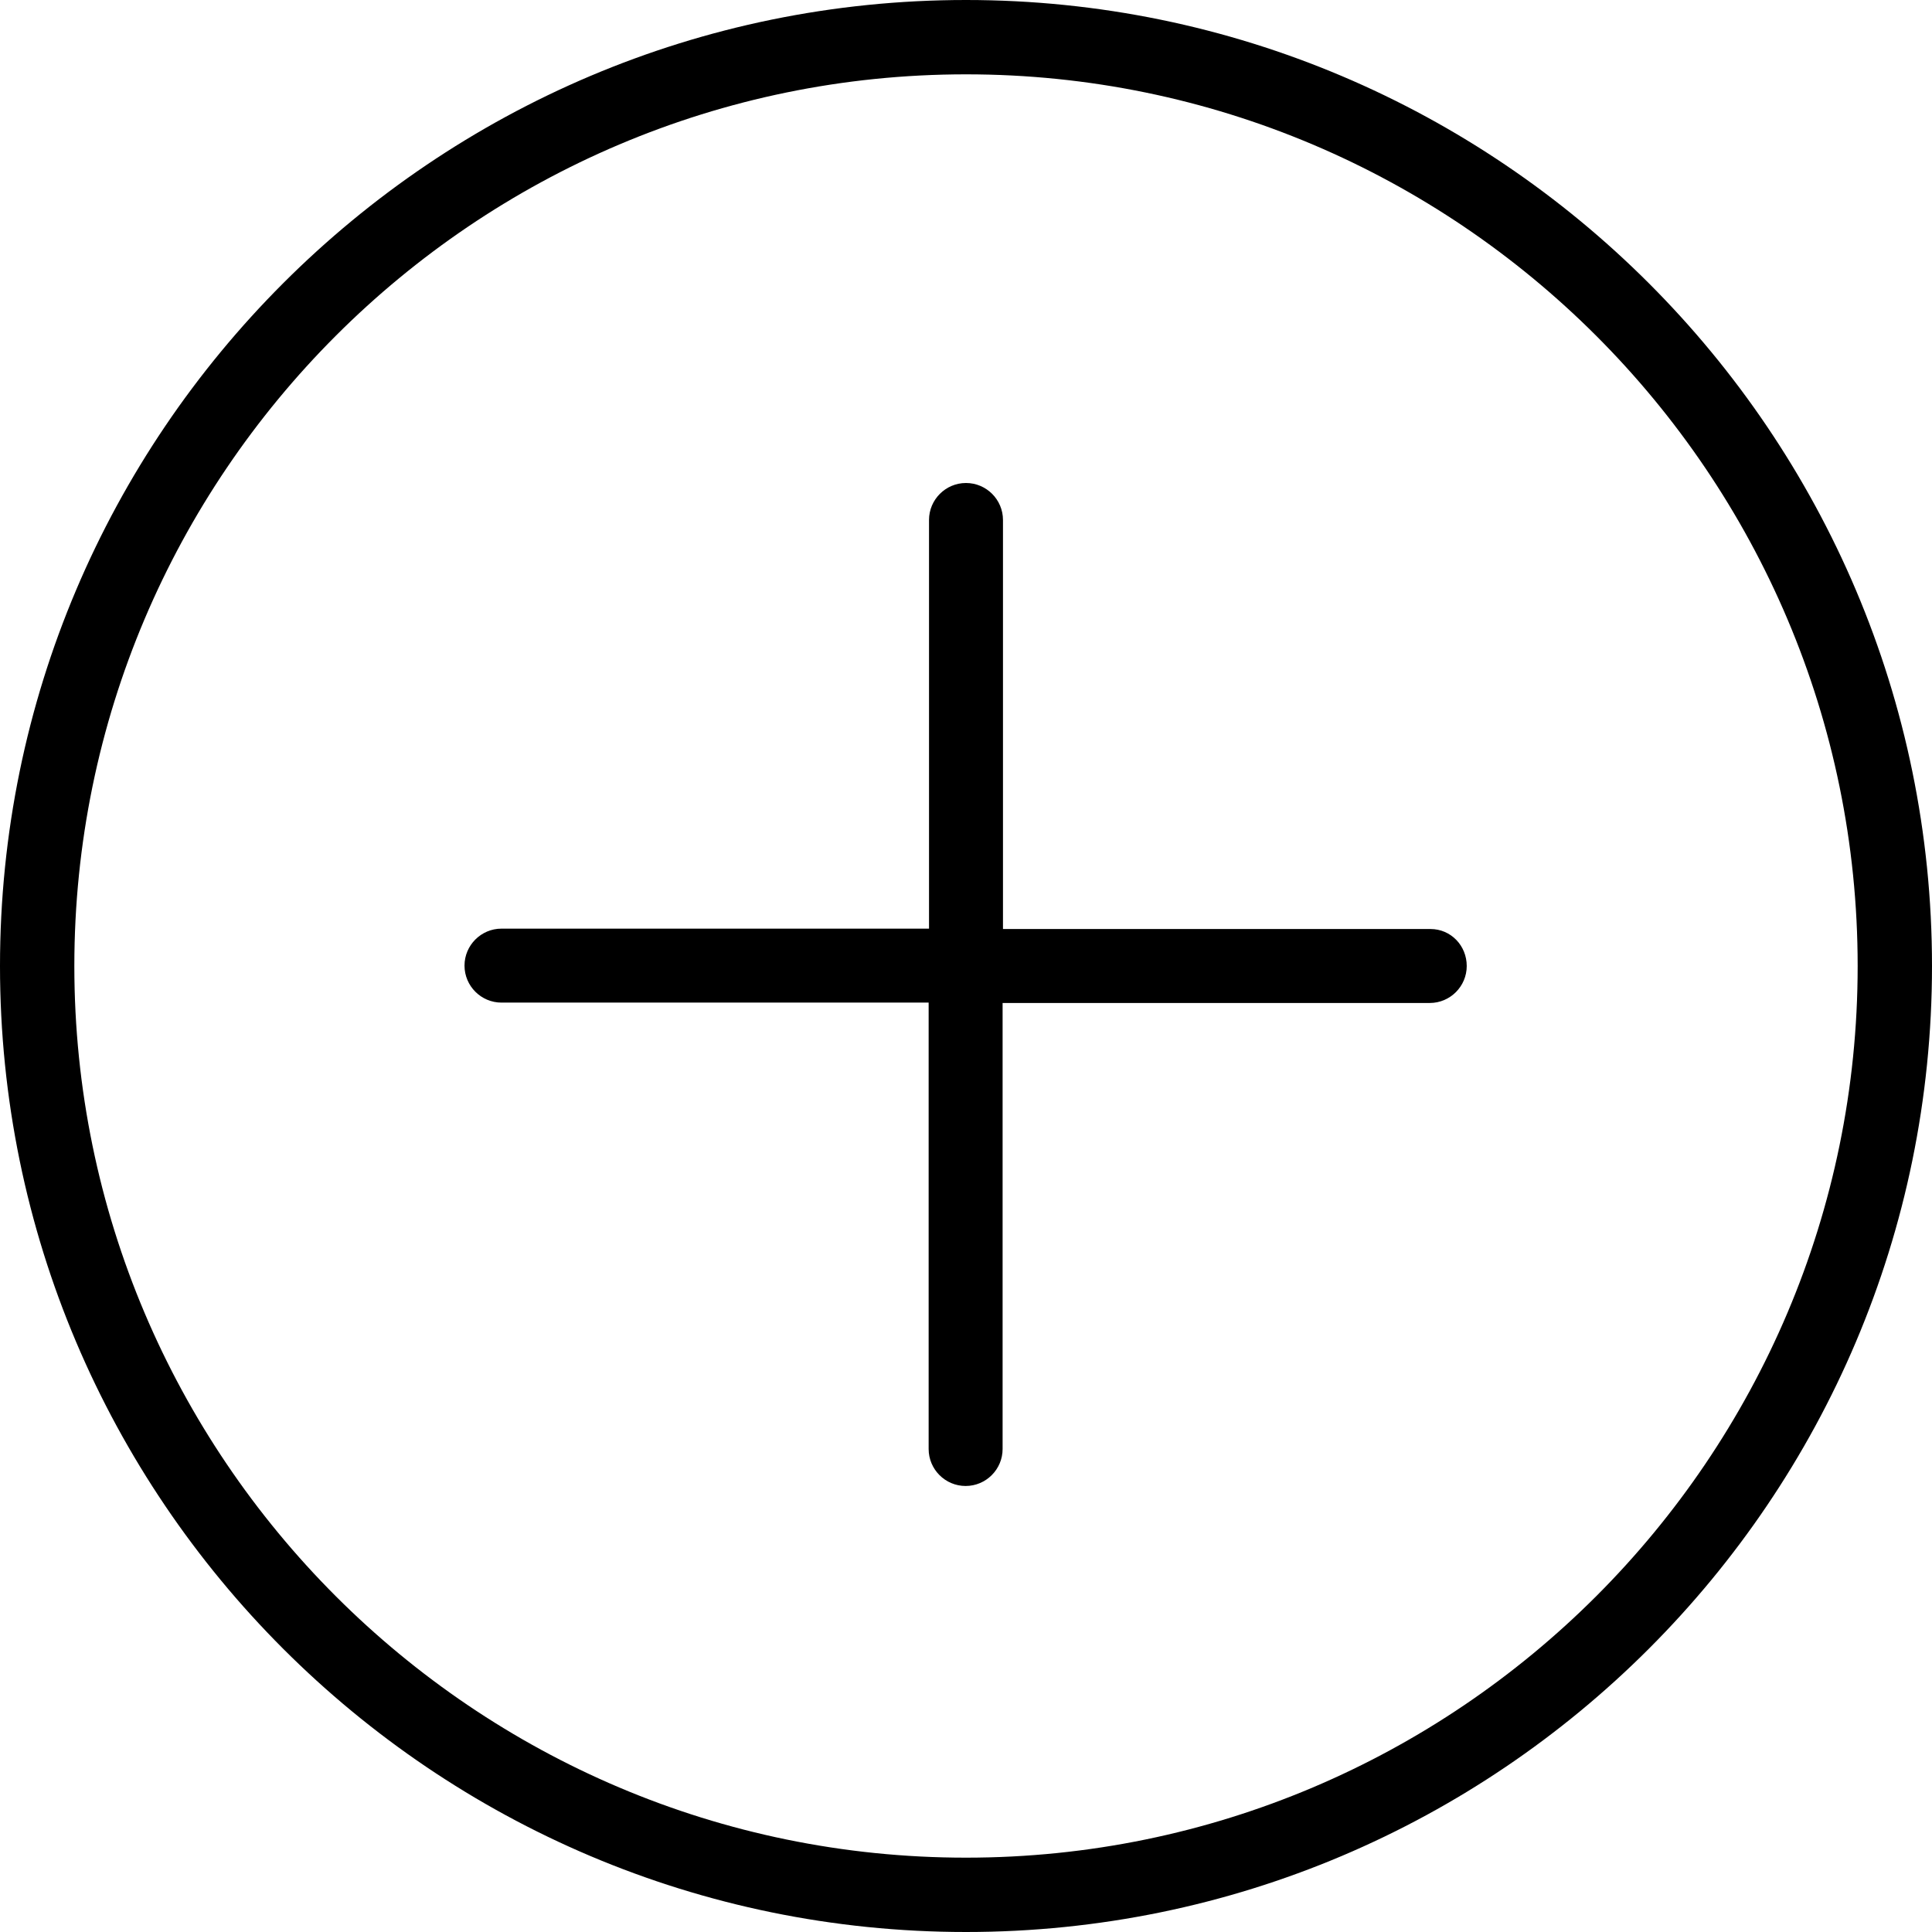 <?xml version="1.0" encoding="utf-8"?>
<!-- Generator: Adobe Illustrator 21.0.0, SVG Export Plug-In . SVG Version: 6.00 Build 0)  -->
<svg version="1.1" id="Capa_1" xmlns="http://www.w3.org/2000/svg" xmlns:xlink="http://www.w3.org/1999/xlink" x="0px" y="0px"
	 viewBox="0 0 512 512" style="enable-background:new 0 0 512 512;" xml:space="preserve">
<g>
	<path d="M256,0C114.8,0,0,114.8,0,256s114.8,256,256,256s256-114.8,256-256S397.2,0,256,0z M256,492.3
		c-130.3,0-236.3-106-236.3-236.3S125.7,19.7,256,19.7s236.3,106,236.3,236.3S386.3,492.3,256,492.3z"/>
	<path d="M379.1,246.2H265.8V137.8c0-5.4-4.4-9.8-9.8-9.8c-5.4,0-9.8,4.4-9.8,9.8v108.3H132.9c-5.4,0-9.8,4.4-9.8,9.8
		s4.4,9.8,9.8,9.8h113.2V384c0,5.4,4.4,9.8,9.8,9.8c5.4,0,9.8-4.4,9.8-9.8V265.8h113.2c5.4,0,9.8-4.4,9.8-9.8
		S384.5,246.2,379.1,246.2z"/>
</g>
</svg>
